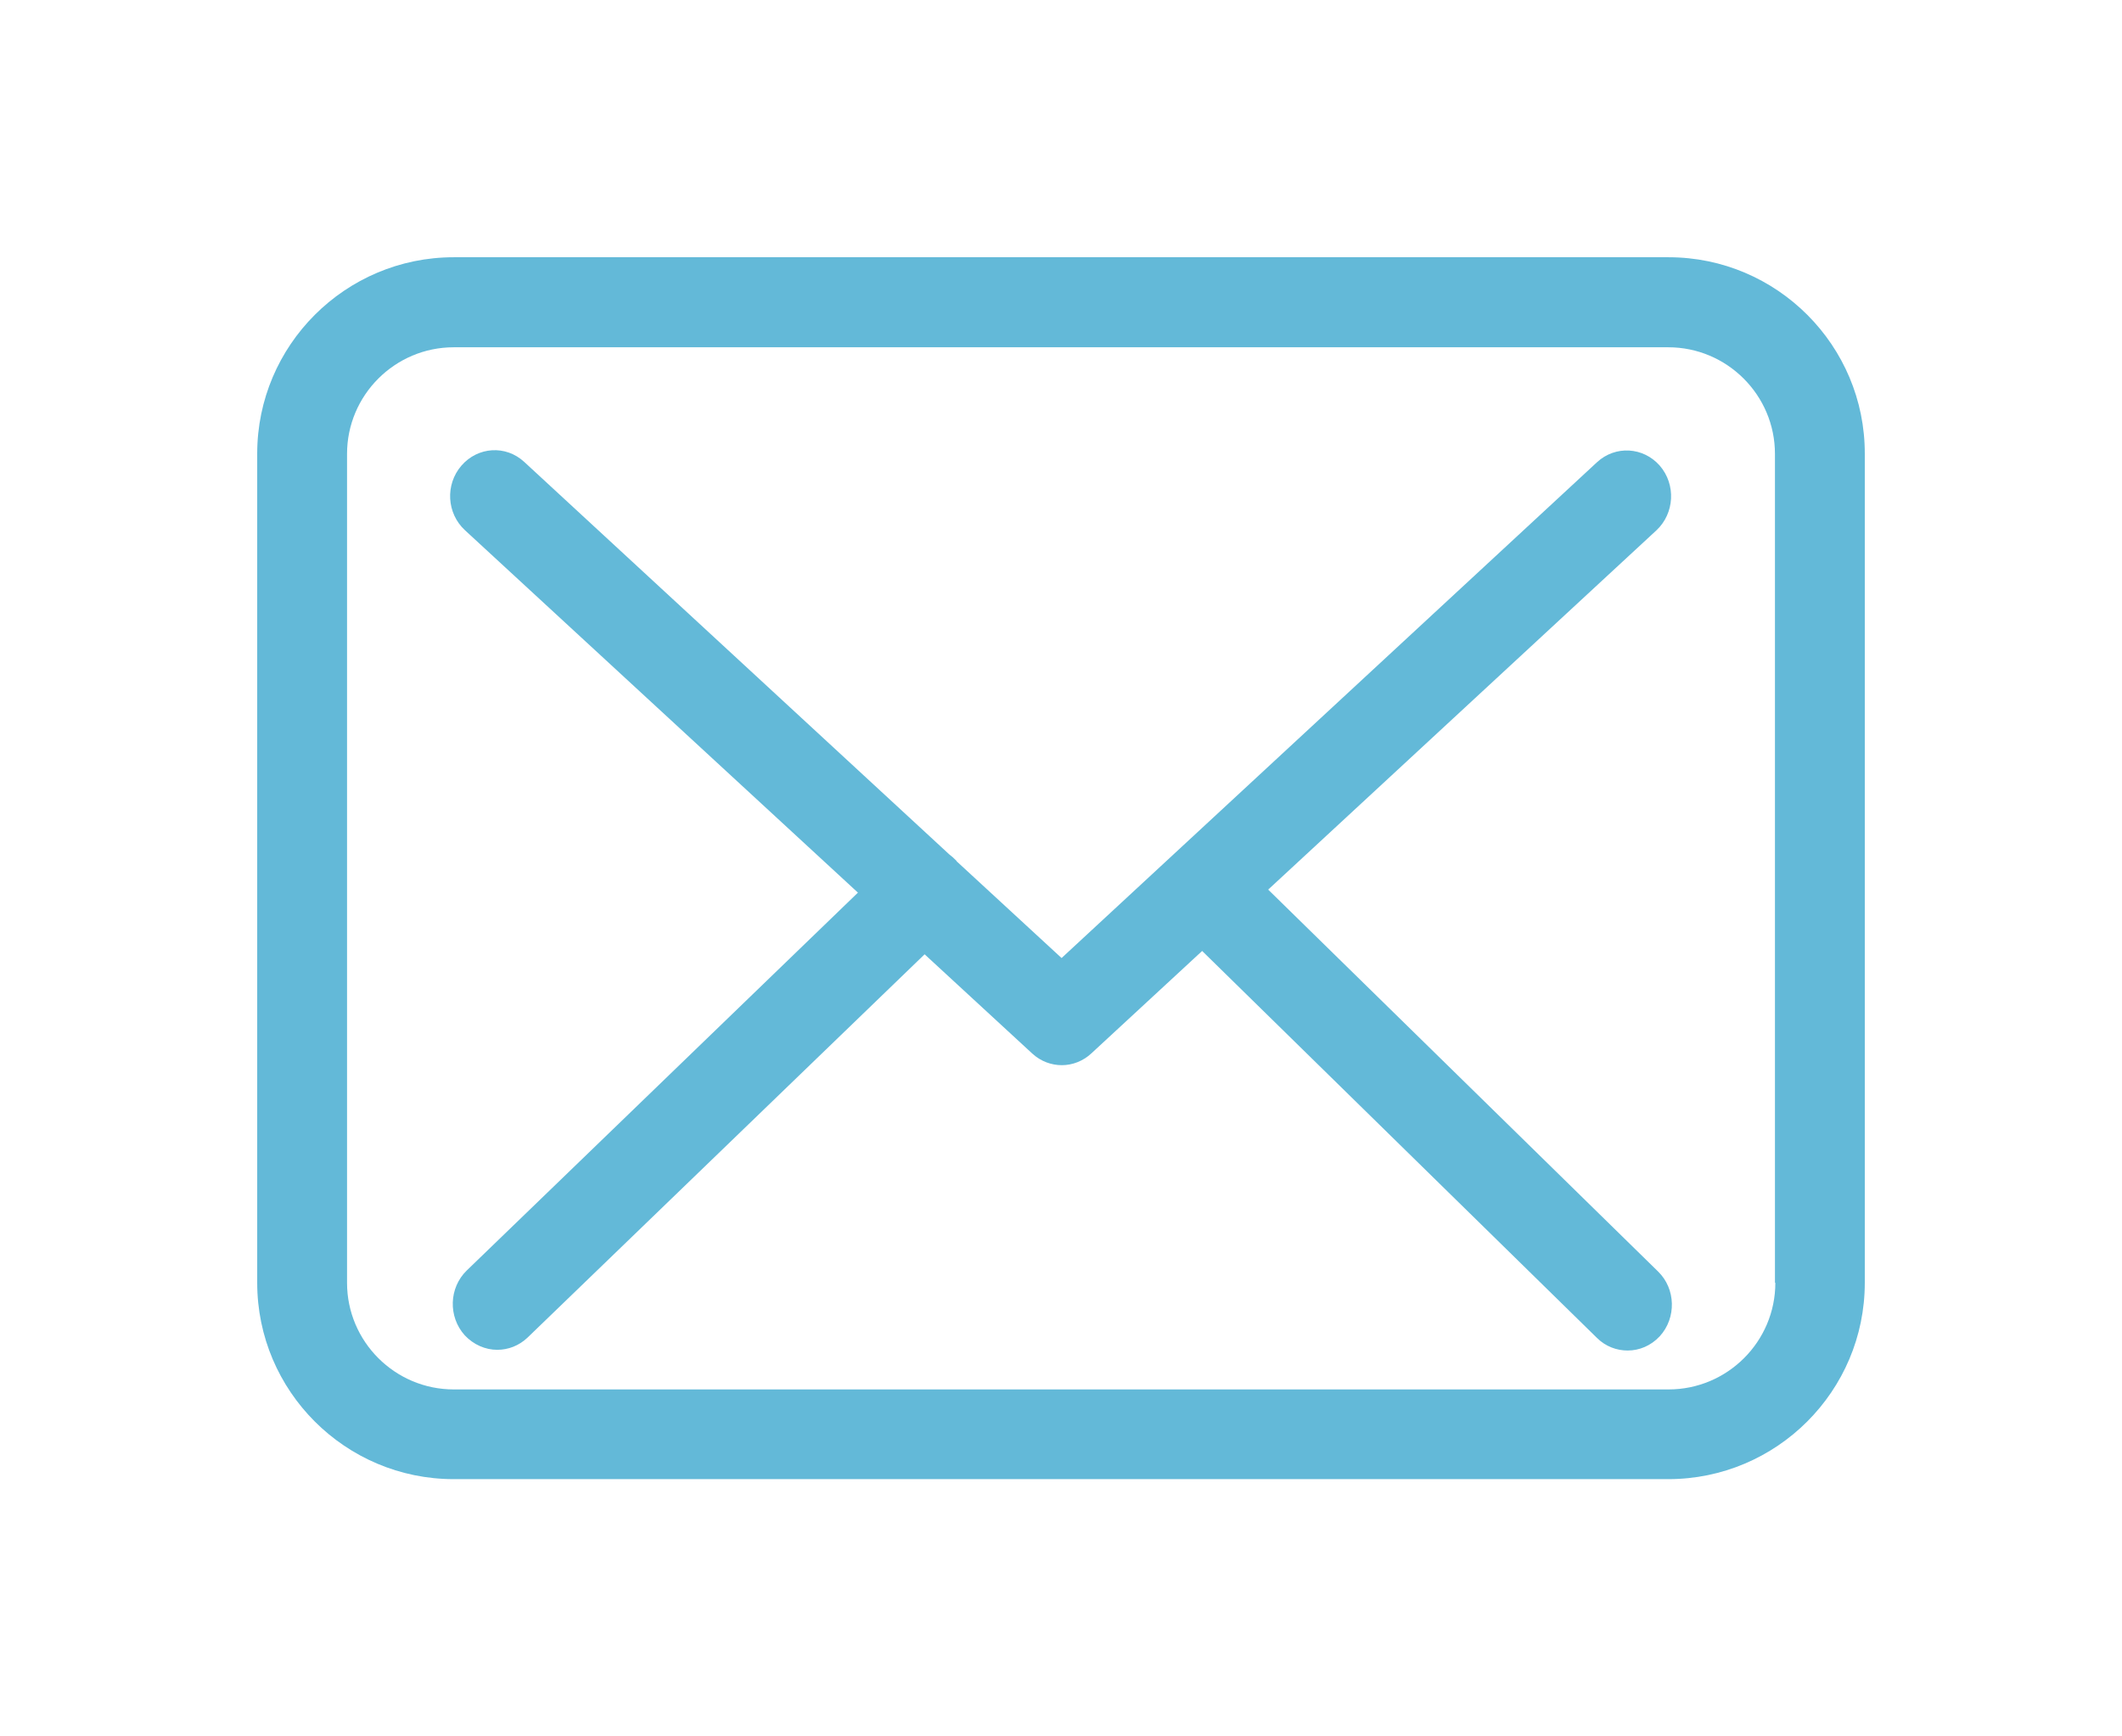 <?xml version="1.0" encoding="UTF-8"?>
<svg width="33px" height="27px" viewBox="0 0 33 27" version="1.1" xmlns="http://www.w3.org/2000/svg" xmlns:xlink="http://www.w3.org/1999/xlink">
    <!-- Generator: Sketch 53 (72520) - https://sketchapp.com -->
    <title>envelope</title>
    <desc>Created with Sketch.</desc>
    <defs>
        <filter x="-4.0%" y="-24.0%" width="108.0%" height="148.0%" filterUnits="objectBoundingBox" id="filter-1">
            <feOffset dx="0" dy="2" in="SourceAlpha" result="shadowOffsetOuter1"></feOffset>
            <feGaussianBlur stdDeviation="2" in="shadowOffsetOuter1" result="shadowBlurOuter1"></feGaussianBlur>
            <feColorMatrix values="0 0 0 0 0.713   0 0 0 0 0.708   0 0 0 0 0.708  0 0 0 0.5 0" type="matrix" in="shadowBlurOuter1" result="shadowMatrixOuter1"></feColorMatrix>
            <feMerge>
                <feMergeNode in="shadowMatrixOuter1"></feMergeNode>
                <feMergeNode in="SourceGraphic"></feMergeNode>
            </feMerge>
        </filter>
    </defs>
    <g id="Contribute" stroke="none" stroke-width="1" fill="none" fill-rule="evenodd">
        <g id="Login" transform="translate(-473, -181)" fill="#63B9D8">
            <g id="Group" transform="translate(450, 167)">
                <g id="Group-2" filter="url(#filter-1)">
                    <g id="envelope" transform="translate(27, 16)">
                        <path d="M21.948,0 L3.057,0 C1.371,0 0,1.369 0,3.053 L0,15.947 C0,17.631 1.371,19 3.057,19 L21.943,19 C23.629,19 25,17.631 25,15.947 L25,3.058 C25.005,1.374 23.634,0 21.948,0 Z M23.609,15.947 C23.609,16.861 22.864,17.605 21.948,17.605 L3.057,17.605 C2.142,17.605 1.397,16.861 1.397,15.947 L1.397,3.058 C1.397,2.144 2.142,1.4 3.057,1.4 L21.943,1.4 C22.858,1.4 23.603,2.144 23.603,3.058 L23.603,15.947 L23.609,15.947 Z" id="Shape" fill-rule="nonzero"></path>
                        <path d="M15.722,9.833 L21.76,4.246 C22.041,3.983 22.067,3.535 21.811,3.24 C21.556,2.95 21.122,2.923 20.836,3.187 L12.509,10.897 L10.885,9.4 C10.88,9.395 10.874,9.39 10.874,9.385 C10.839,9.348 10.803,9.316 10.762,9.285 L4.152,3.182 C3.866,2.918 3.432,2.945 3.176,3.24 C2.921,3.535 2.946,3.983 3.232,4.246 L9.342,9.88 L3.258,15.756 C2.982,16.025 2.967,16.473 3.227,16.763 C3.365,16.91 3.549,16.989 3.733,16.989 C3.902,16.989 4.07,16.926 4.203,16.8 L10.379,10.839 L12.054,12.383 C12.187,12.505 12.351,12.563 12.514,12.563 C12.678,12.563 12.846,12.499 12.974,12.378 L14.695,10.787 L20.836,16.805 C20.969,16.937 21.142,17 21.311,17 C21.495,17 21.673,16.926 21.811,16.779 C22.072,16.494 22.062,16.041 21.786,15.772 L15.722,9.833 Z" id="Path"></path>
                    </g>
                </g>
            </g>
        </g>
    </g>
</svg>